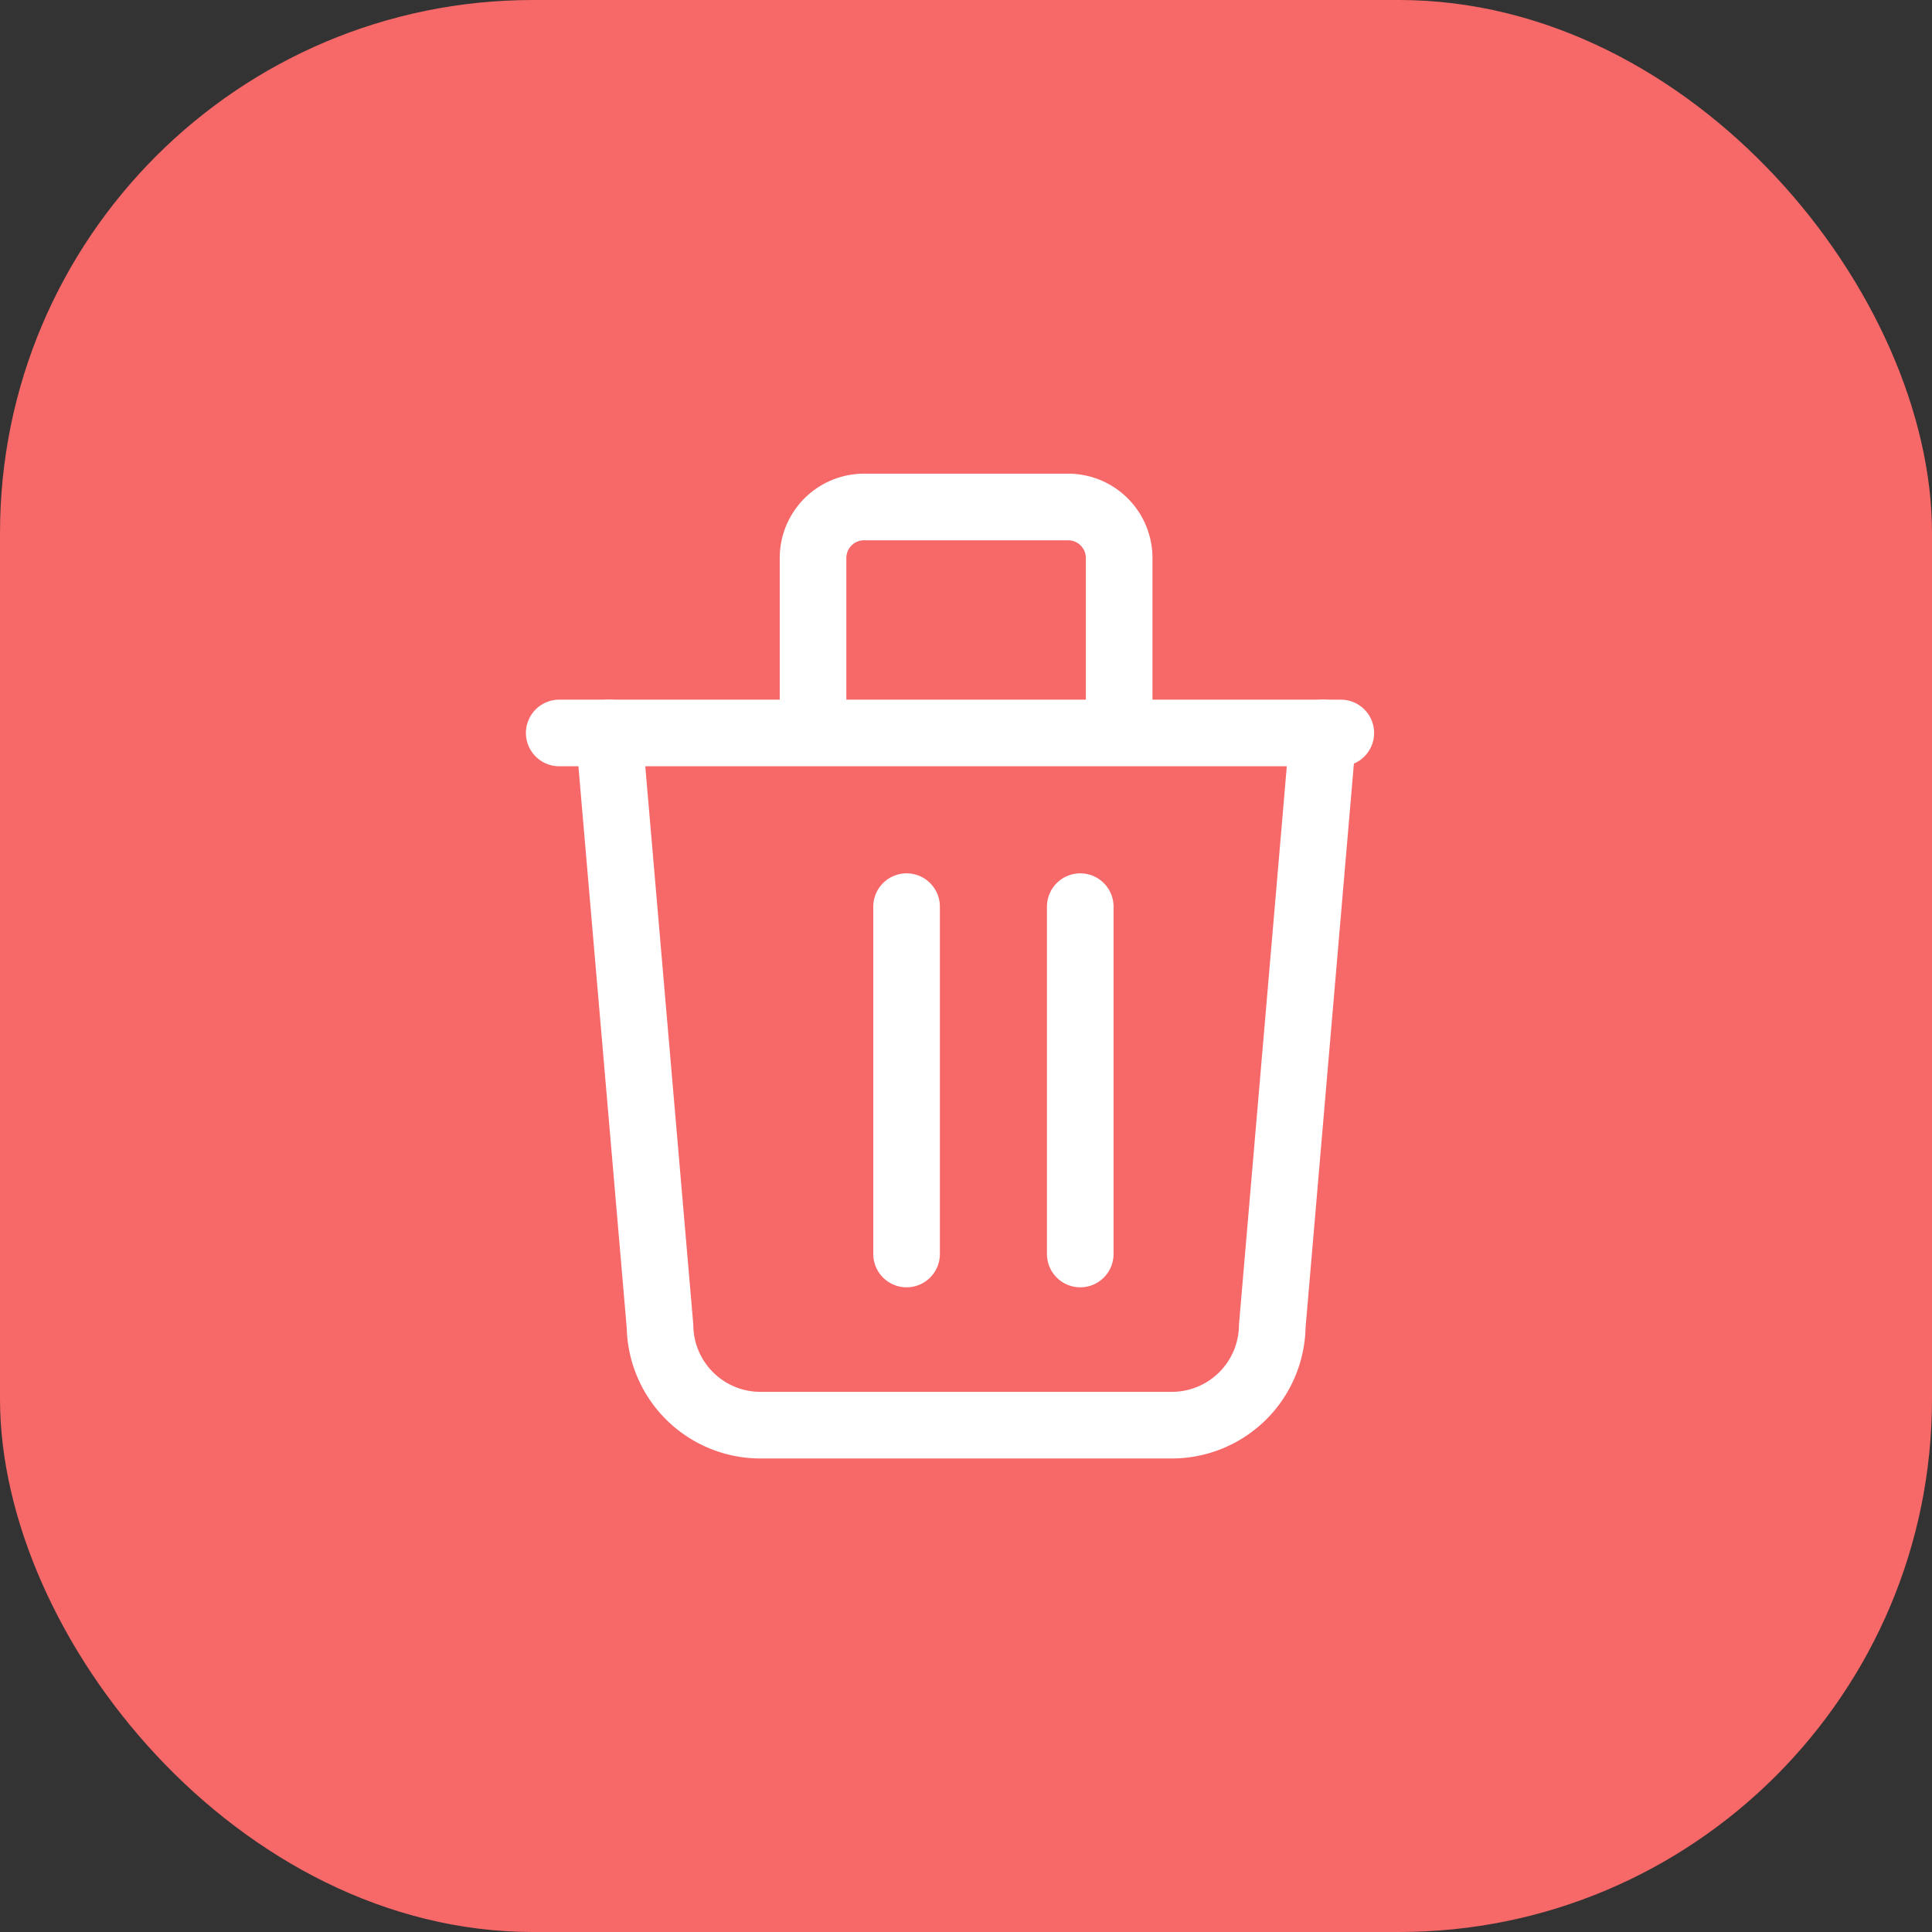 <svg xmlns="http://www.w3.org/2000/svg" width="29" height="29" viewBox="0 0 29 29">
    <rect x="0" y="0" width="29" height="29" fill="#333333" stroke="none"/>
    <g data-name="Group 462" transform="translate(-456 -1045)">
        <rect data-name="Rectangle 180" width="29" height="29" rx="8" transform="translate(456 1045)" style="fill:#f76868"/>
        <g data-name="Group 387">
            <path data-name="Path 353" d="M0 0h18.376v18.376H0z" style="fill:none" transform="translate(461.313 1050.313)"/>
            <path data-name="Line 63" transform="translate(464.394 1056.002)" style="stroke:#fff;stroke-linecap:round;stroke-linejoin:round;fill:none" d="M0 0h11.732"/>
            <path data-name="Line 64" transform="translate(469.608 1058.609)" style="stroke:#fff;stroke-linecap:round;stroke-linejoin:round;fill:none" d="M0 0v5.214"/>
            <path data-name="Line 65" transform="translate(472.215 1058.609)" style="stroke:#fff;stroke-linecap:round;stroke-linejoin:round;fill:none" d="M0 0v5.214"/>
            <path data-name="Path 354" d="m5 7 .766 8.905A1.508 1.508 0 0 0 7.3 17.39h6.125a1.508 1.508 0 0 0 1.531-1.484L15.719 7" transform="translate(460.141 1049.002)" style="stroke:#fff;stroke-linecap:round;stroke-linejoin:round;fill:none"/>
            <path data-name="Path 355" d="M9 6.063v-2.3A.766.766 0 0 1 9.766 3h3.063a.766.766 0 0 1 .766.766v2.3" transform="translate(459.204 1049.61)" style="stroke:#fff;stroke-linecap:round;stroke-linejoin:round;fill:none"/>
        </g>
    </g>
</svg>
